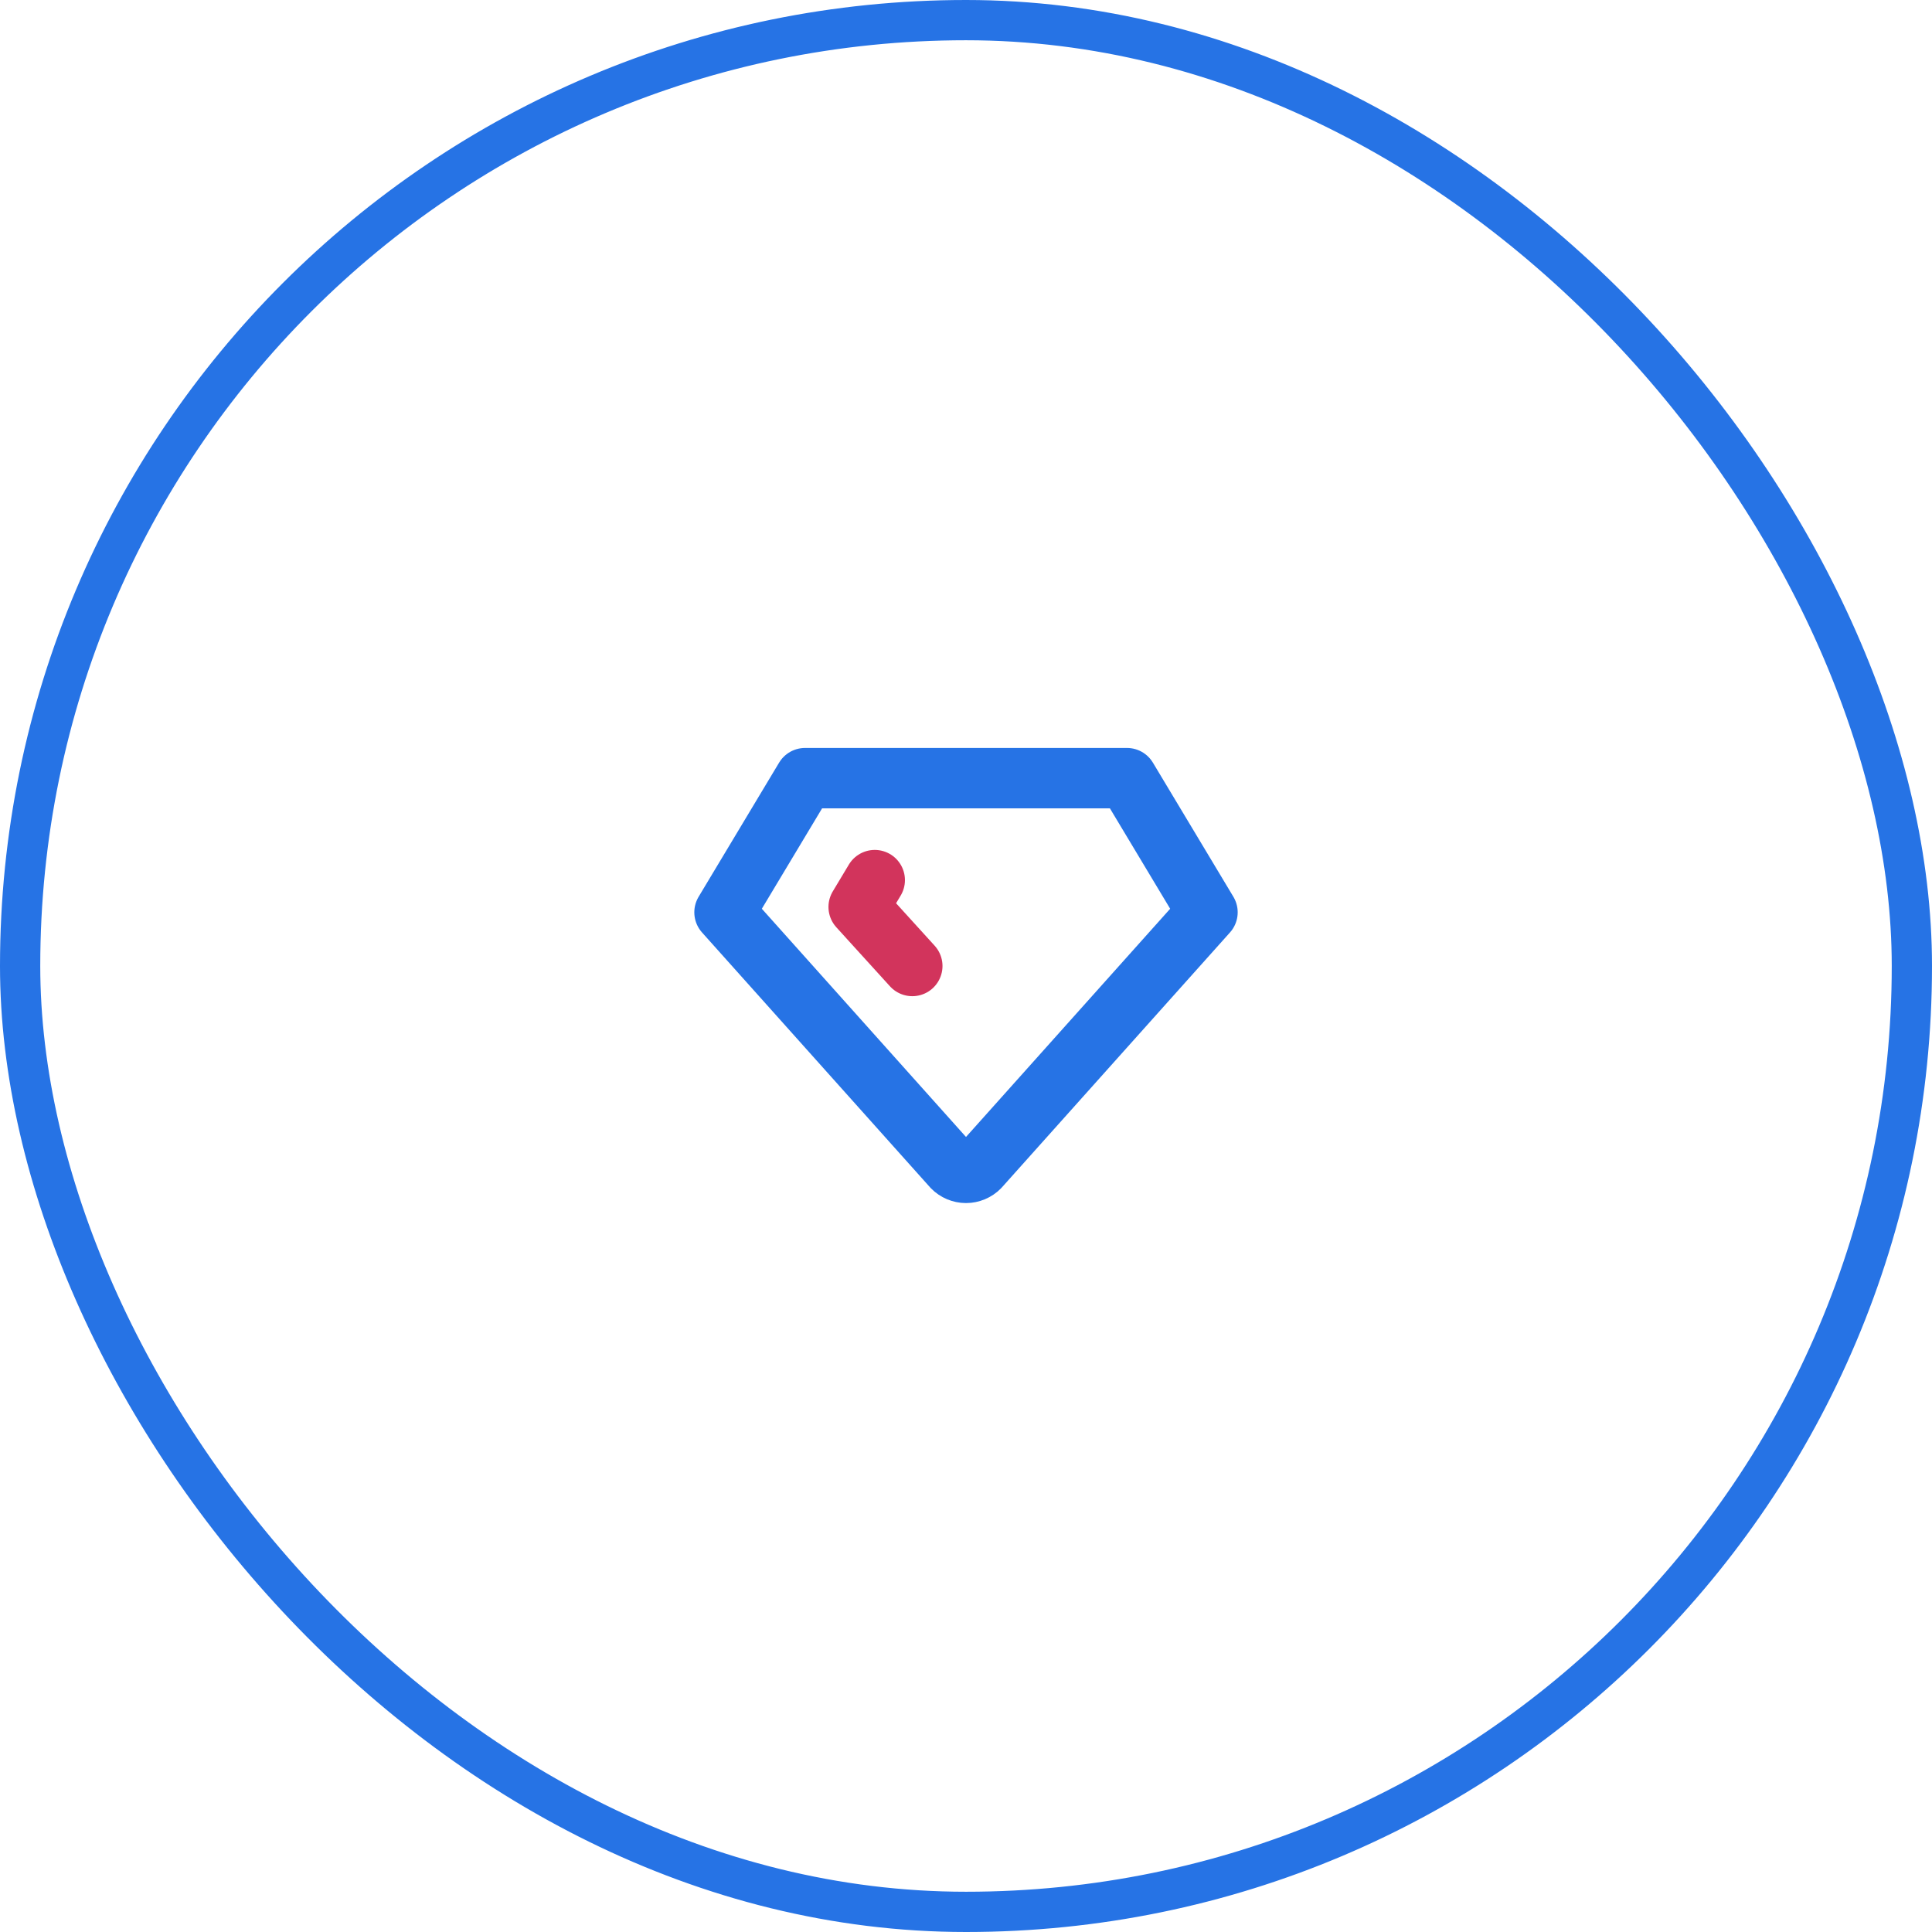 <svg width="48" height="48" viewBox="0 0 48 48" fill="none" xmlns="http://www.w3.org/2000/svg">
<g clip-path="url(#clip0_2154_31782)">
<path d="M20 19.333H28L30 22.666L24.333 29C24.29 29.044 24.238 29.079 24.181 29.103C24.123 29.127 24.062 29.14 24 29.14C23.938 29.14 23.877 29.127 23.819 29.103C23.762 29.079 23.71 29.044 23.667 29L18 22.666L20 19.333Z" stroke="#2673E5" stroke-width="1.5" stroke-linecap="round" stroke-linejoin="round"/>
<path d="M22.666 24L21.333 22.533L21.733 21.866" stroke="#D2345C" stroke-width="1.5" stroke-linecap="round" stroke-linejoin="round"/>
</g>
<rect x="0.5" y="0.5" width="47" height="47" rx="23.5" stroke="#2673E5"/>
<defs>
<clipPath id="clip0_2154_31782">
<rect width="16" height="16" fill="white" transform="translate(16 16)"/>
</clipPath>
</defs>
</svg>